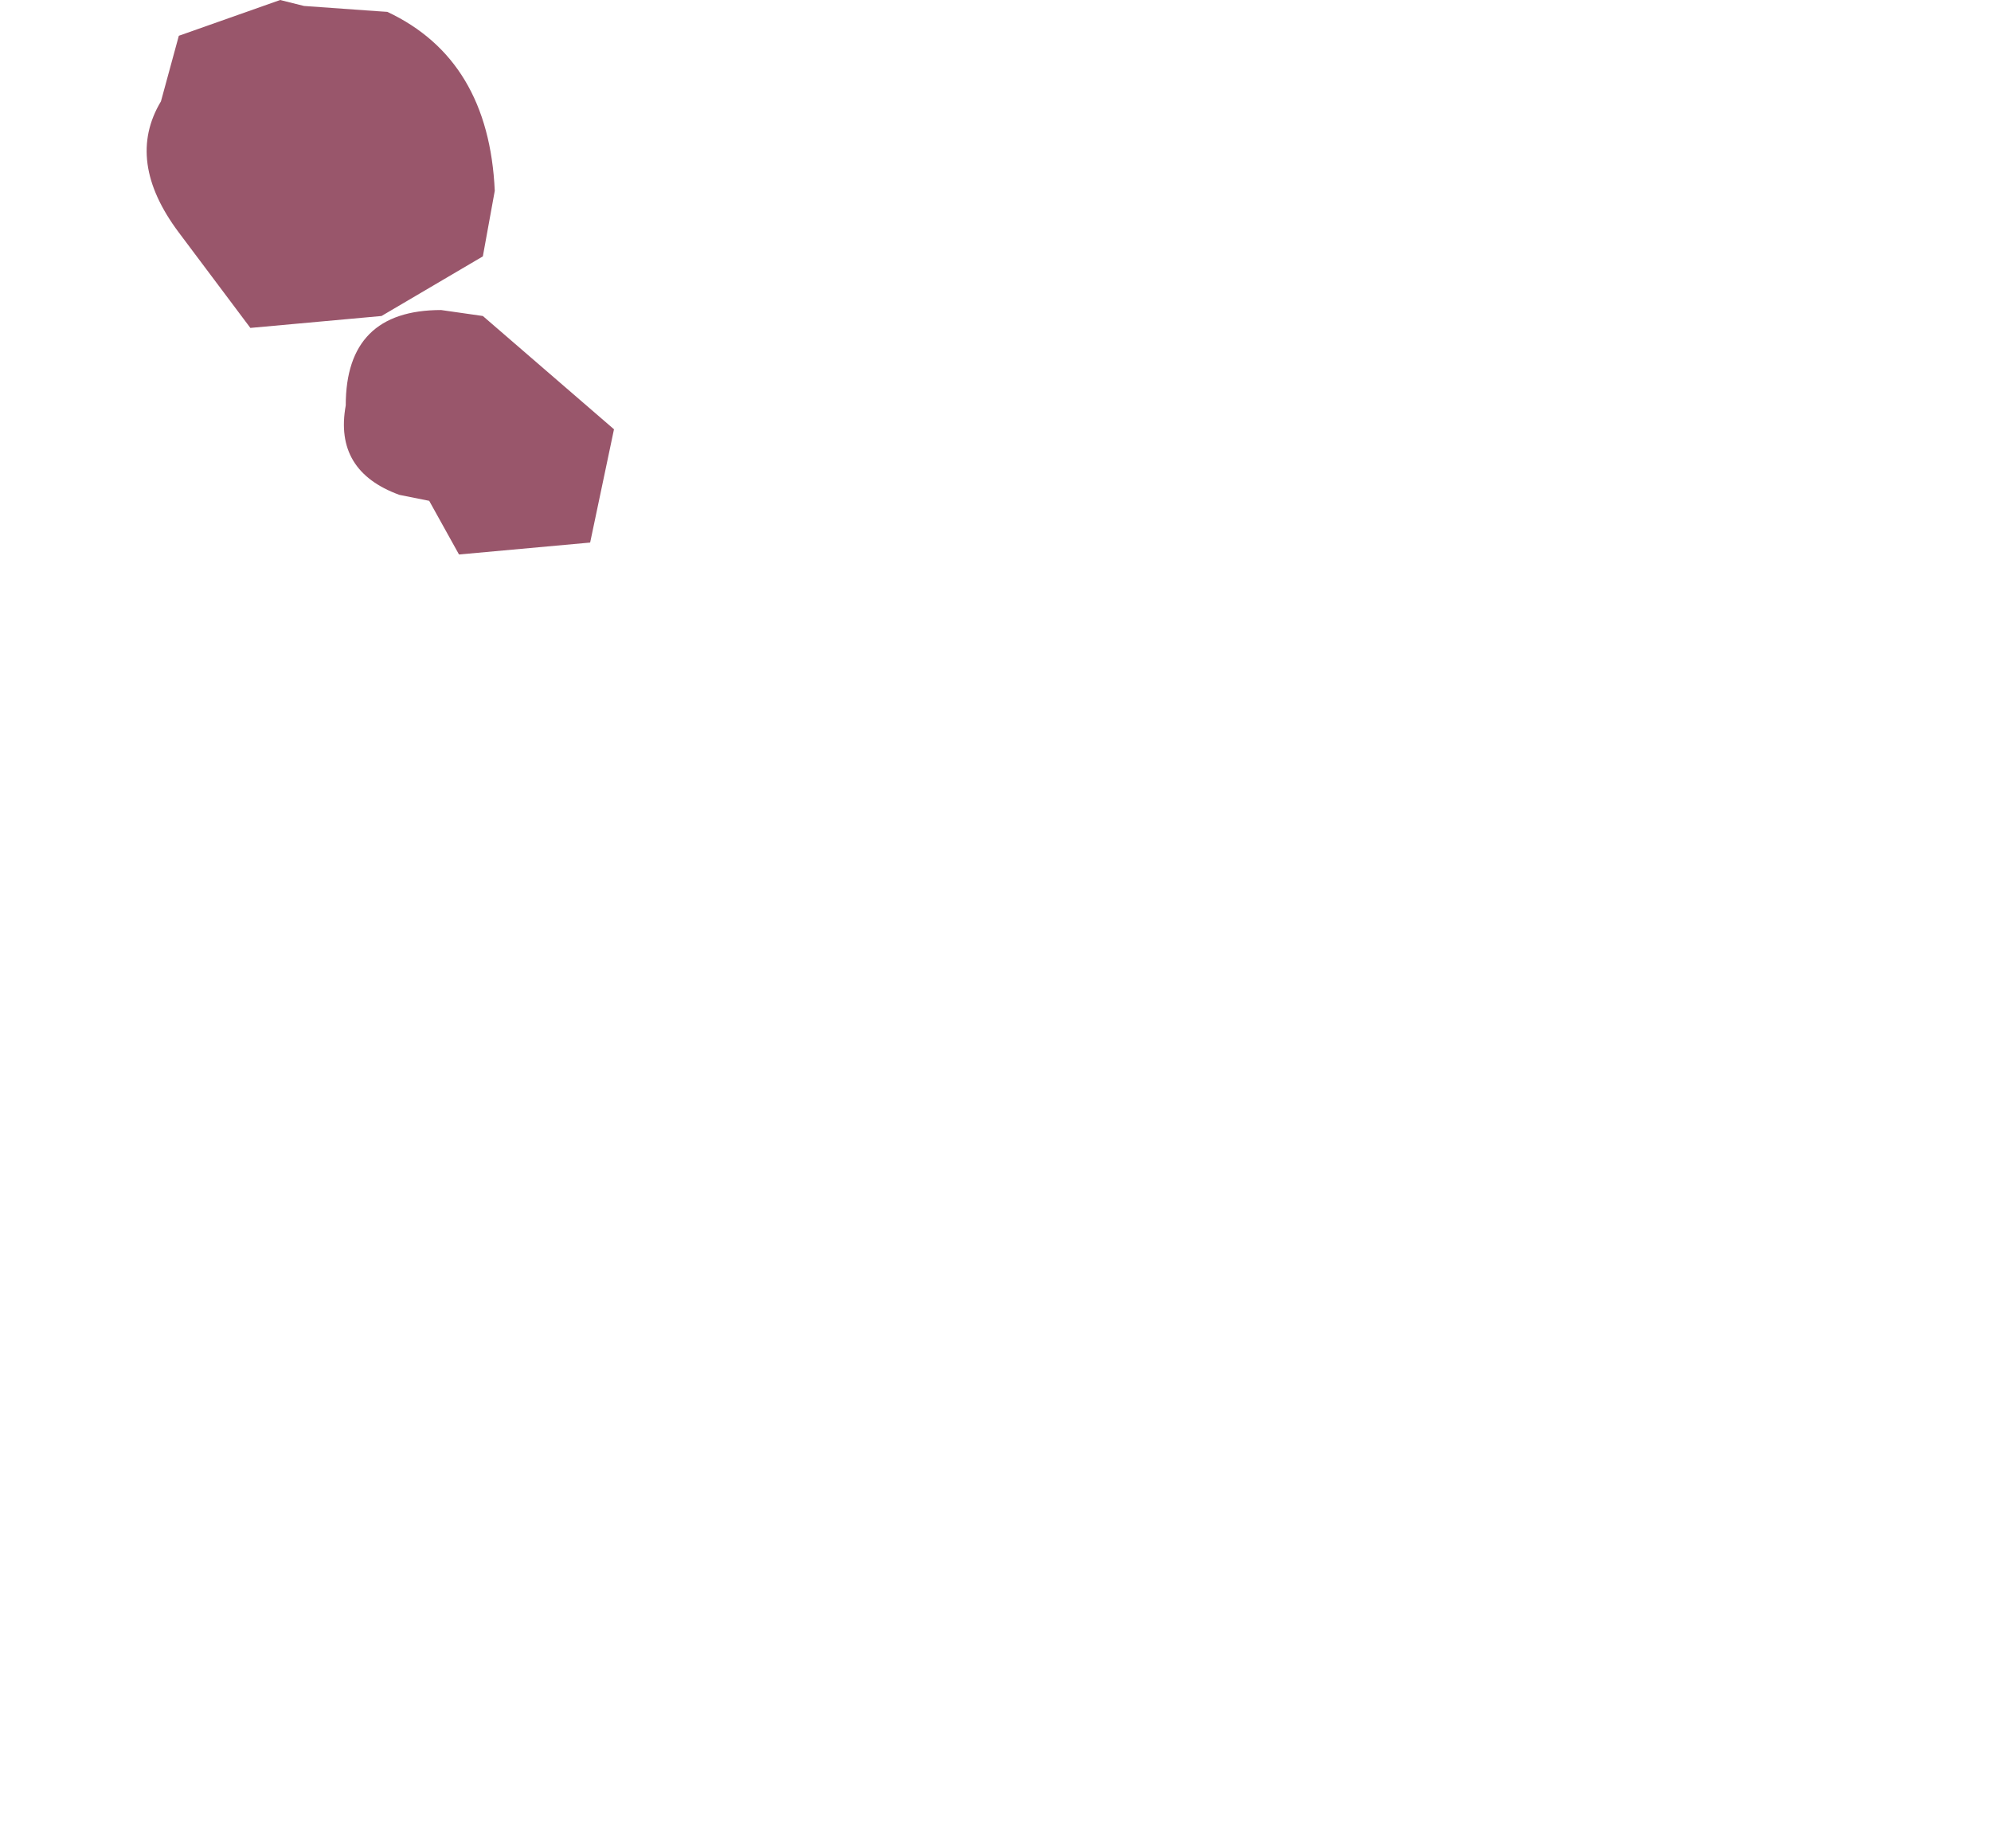 <?xml version="1.0" encoding="UTF-8" standalone="no"?>
<svg xmlns:ffdec="https://www.free-decompiler.com/flash" xmlns:xlink="http://www.w3.org/1999/xlink" ffdec:objectType="frame" height="15.5px" width="16.7px" xmlns="http://www.w3.org/2000/svg">
  <g transform="matrix(1.0, 0.0, 0.0, 1.0, 1.2, 0.0)">
    <use ffdec:characterId="260" height="4.65" transform="matrix(1.0, 0.0, 0.0, 1.0, 0.05, 0.0)" width="3.9" xlink:href="#shape0"/>
  </g>
  <defs>
    <g id="shape0" transform="matrix(1.0, 0.0, 0.0, 1.0, -0.05, 0.0)">
      <path d="M2.15 4.15 Q1.6 3.95 1.7 3.4 1.7 2.6 2.5 2.6 L2.85 2.65 3.95 3.6 3.75 4.55 2.65 4.65 2.4 4.2 2.15 4.15 M2.95 1.6 L2.85 2.15 2.0 2.65 0.9 2.75 0.3 1.95 Q-0.15 1.35 0.15 0.85 L0.3 0.3 1.15 0.0 1.35 0.05 2.05 0.1 Q2.9 0.5 2.95 1.6" fill="#660021" fill-opacity="0.663" fill-rule="evenodd" stroke="none"/>
    </g>
  </defs>
</svg>
